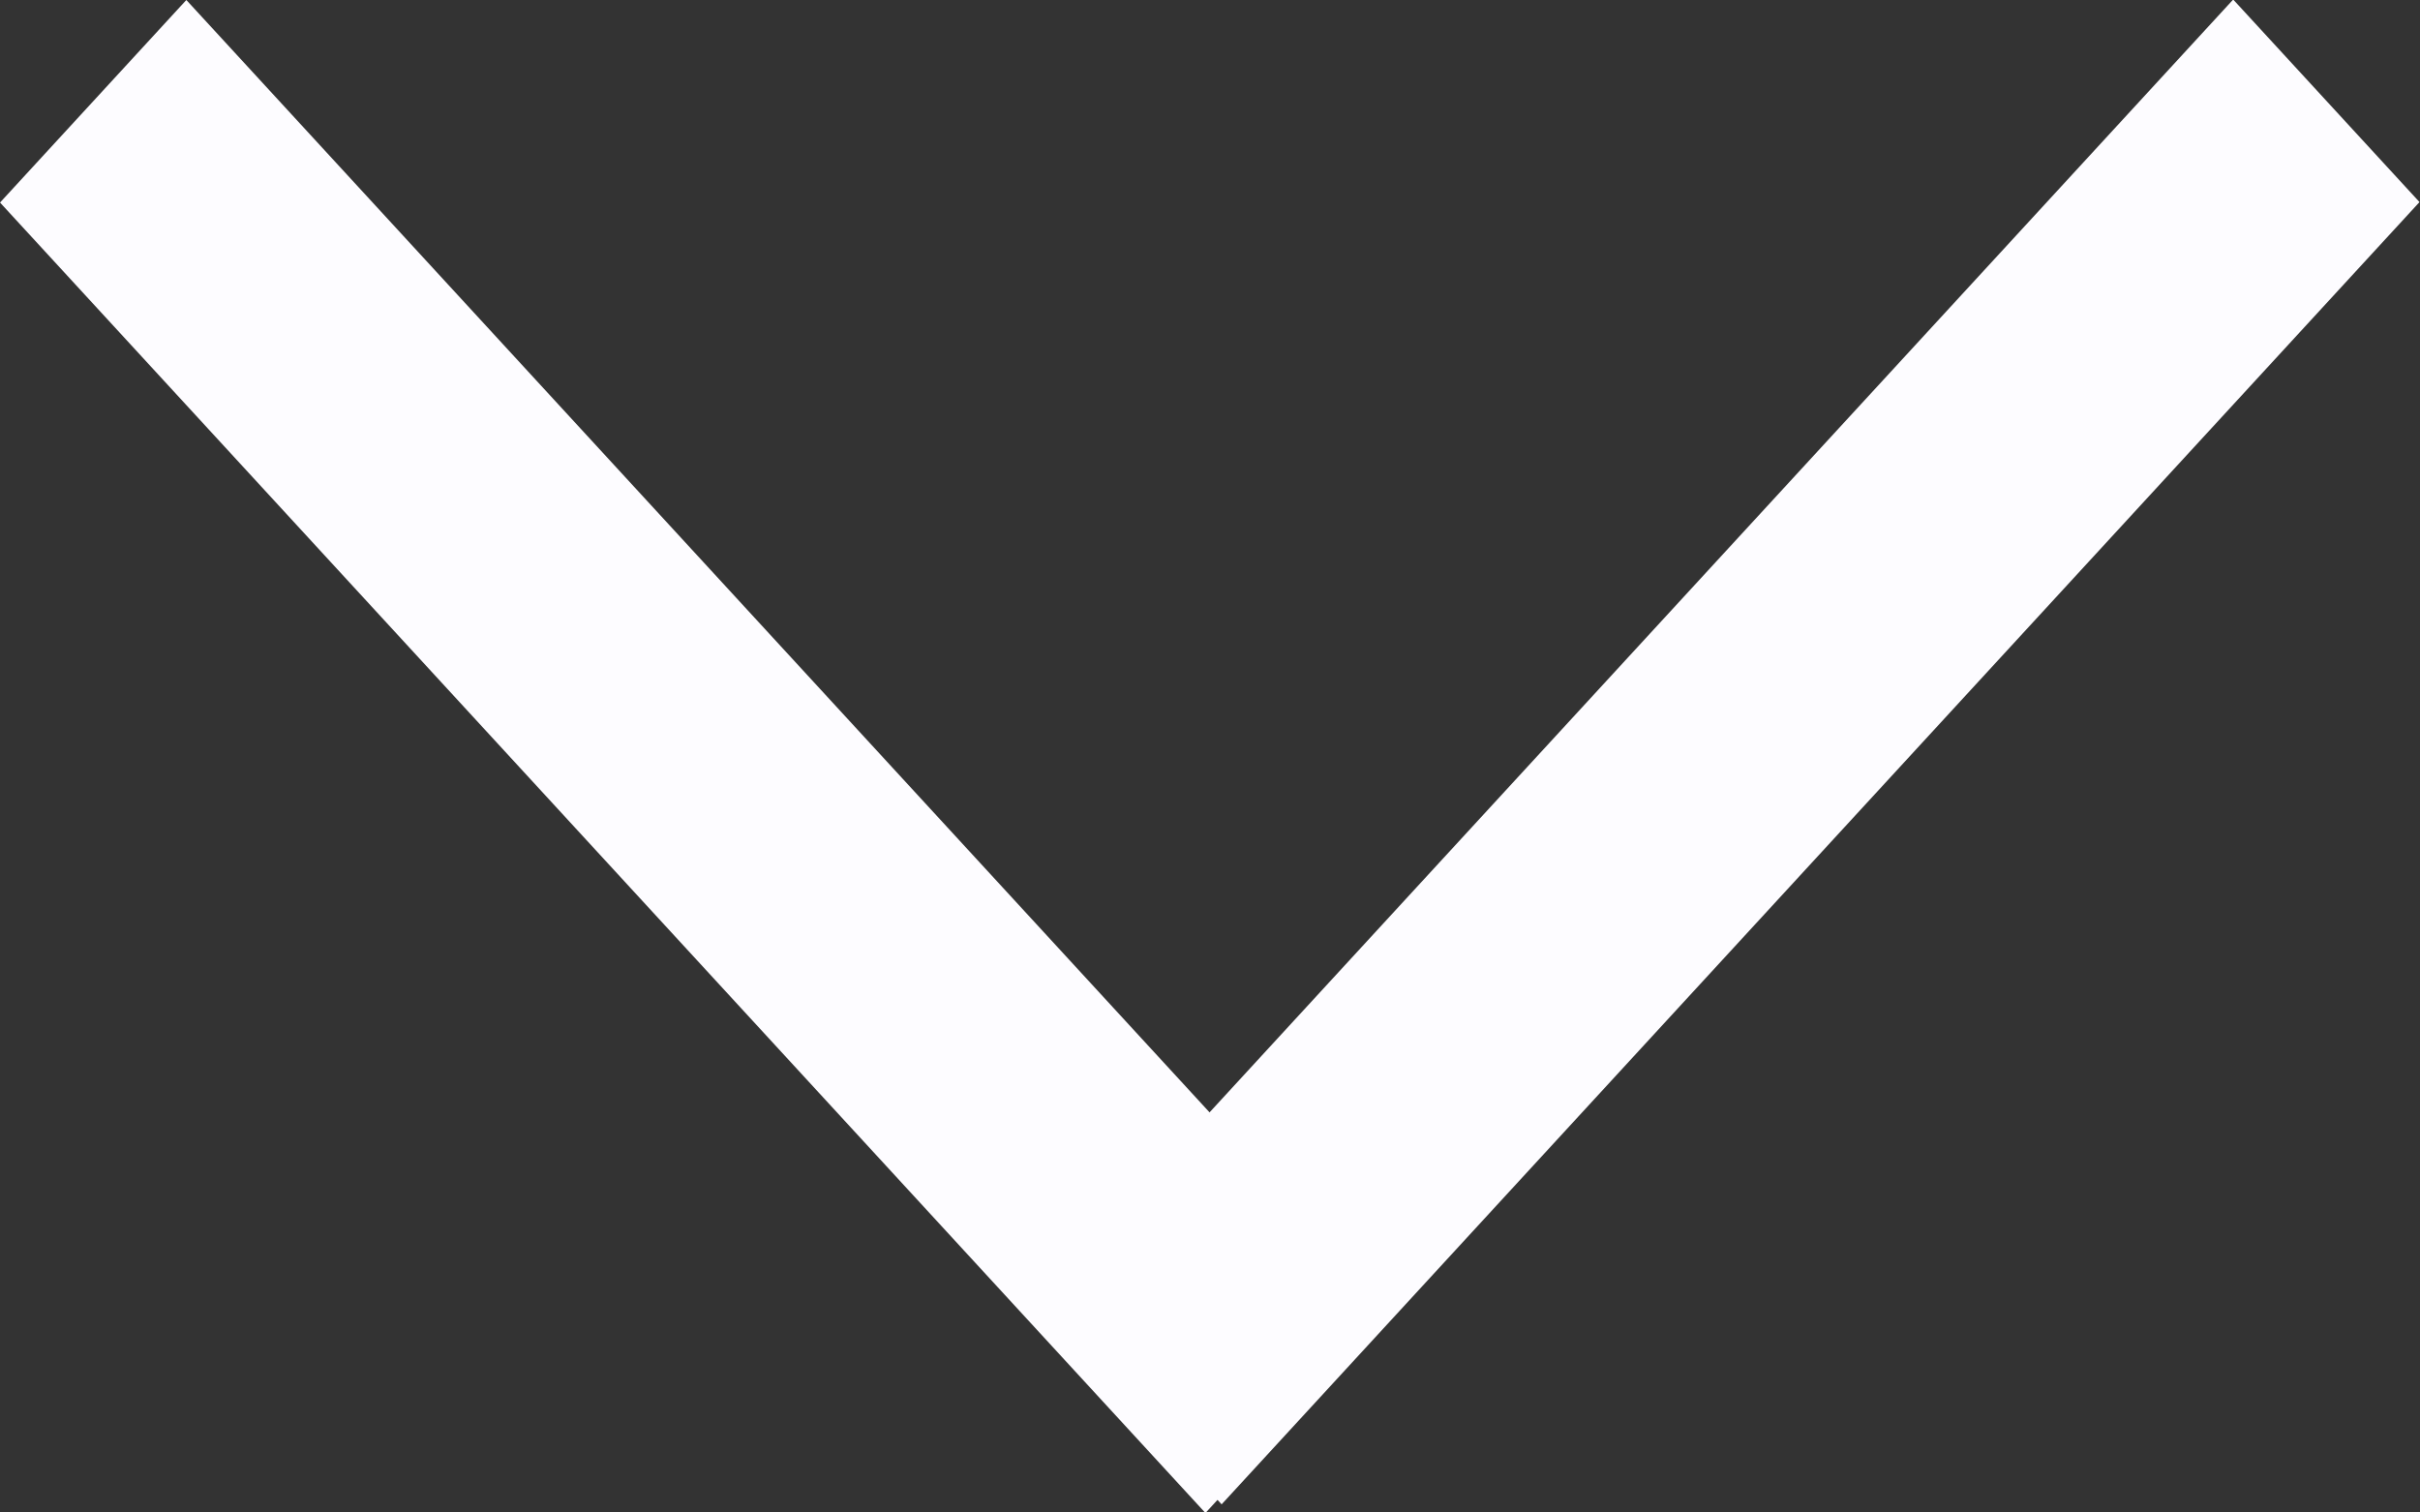 <svg width="32" height="20" viewBox="0 0 32 20" fill="none" xmlns="http://www.w3.org/2000/svg">
<rect x="0" y="0" width="32" height="20" fill="#333333" stroke="none"/>
<rect width="23.397" height="3.639" transform="matrix(0.677 -0.736 0.677 0.736 13.69 17.214)" fill="#FDFCFF"/>
<rect width="23.544" height="3.639" transform="matrix(0.677 0.736 -0.677 0.736 2.464 0)" fill="#FDFCFF"/>
</svg>
